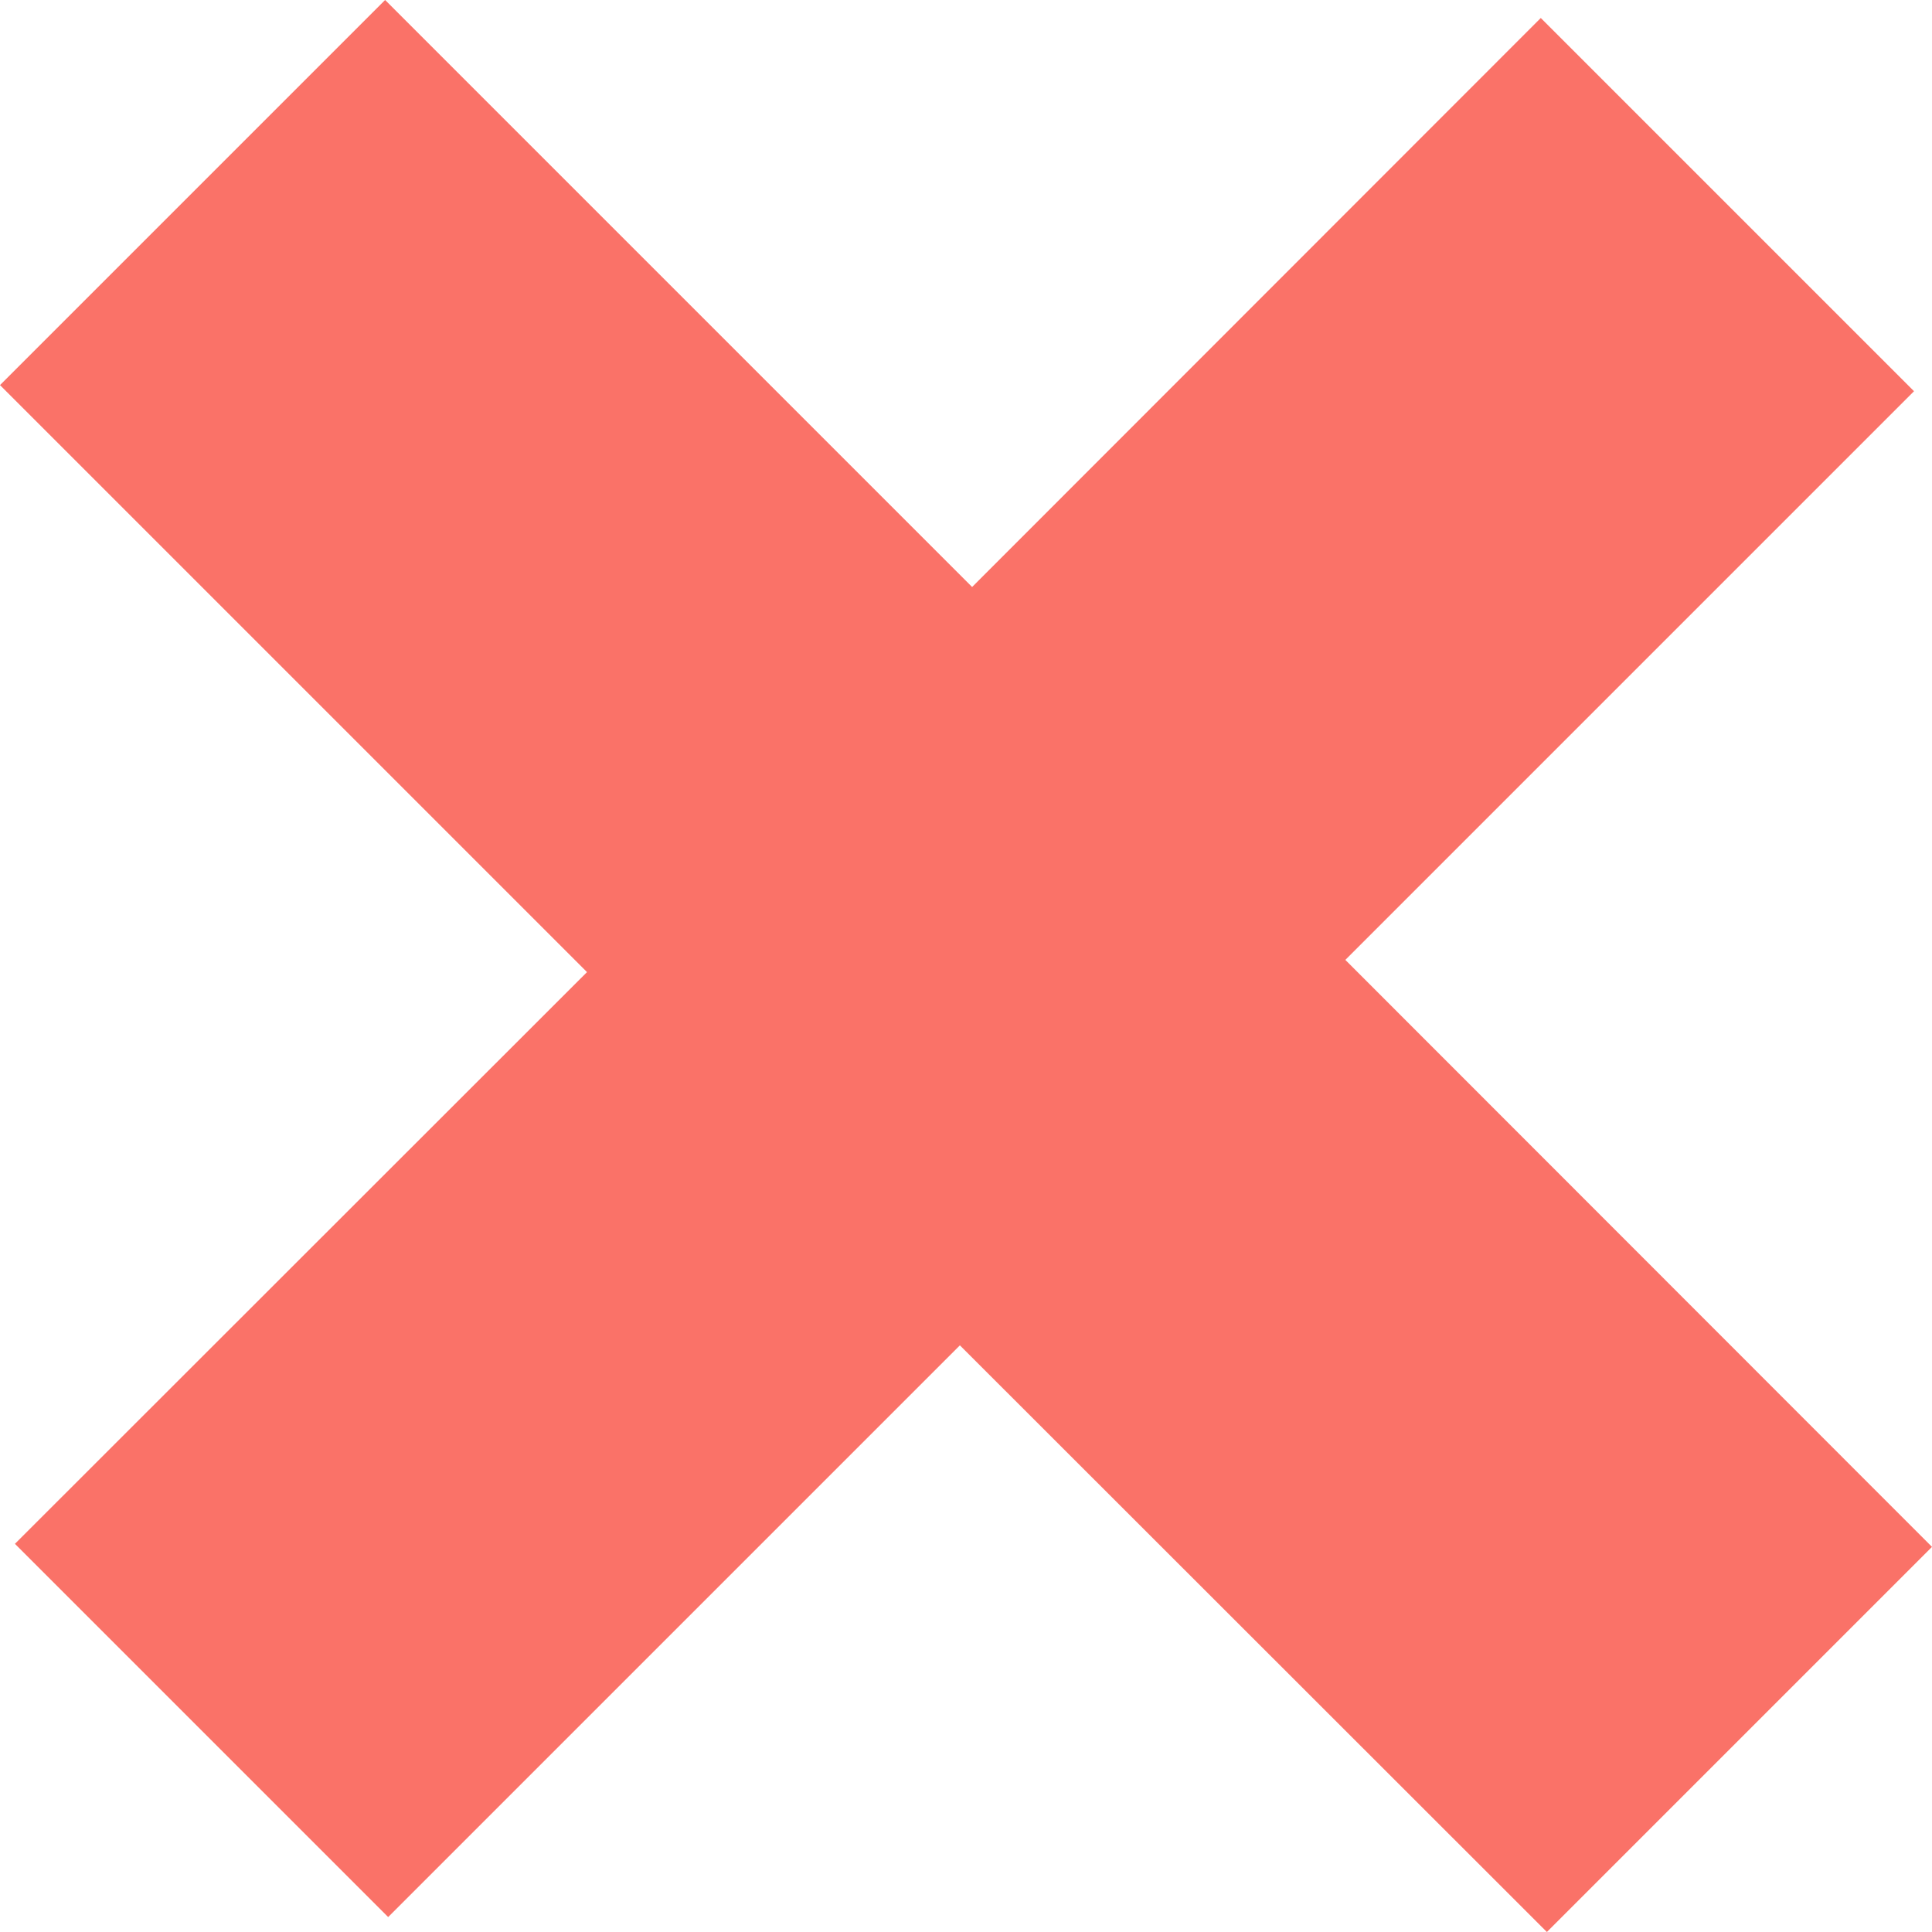 <svg xmlns="http://www.w3.org/2000/svg" viewBox="0 0 56.94 56.94"><defs><style>.cls-1{fill:#fa7268;}</style></defs><title>close</title><g id="Capa_2" data-name="Capa 2"><g id="Capa_1-2" data-name="Capa 1"><path class="cls-1" d="M17.3,28.65,0,11.35,11.35,0l17.3,17.3L45.41.53l11,11L39.65,28.29l17.29,17.3L45.59,56.94,28.29,39.65,11.44,56.5l-11-11Z"/></g></g></svg>
